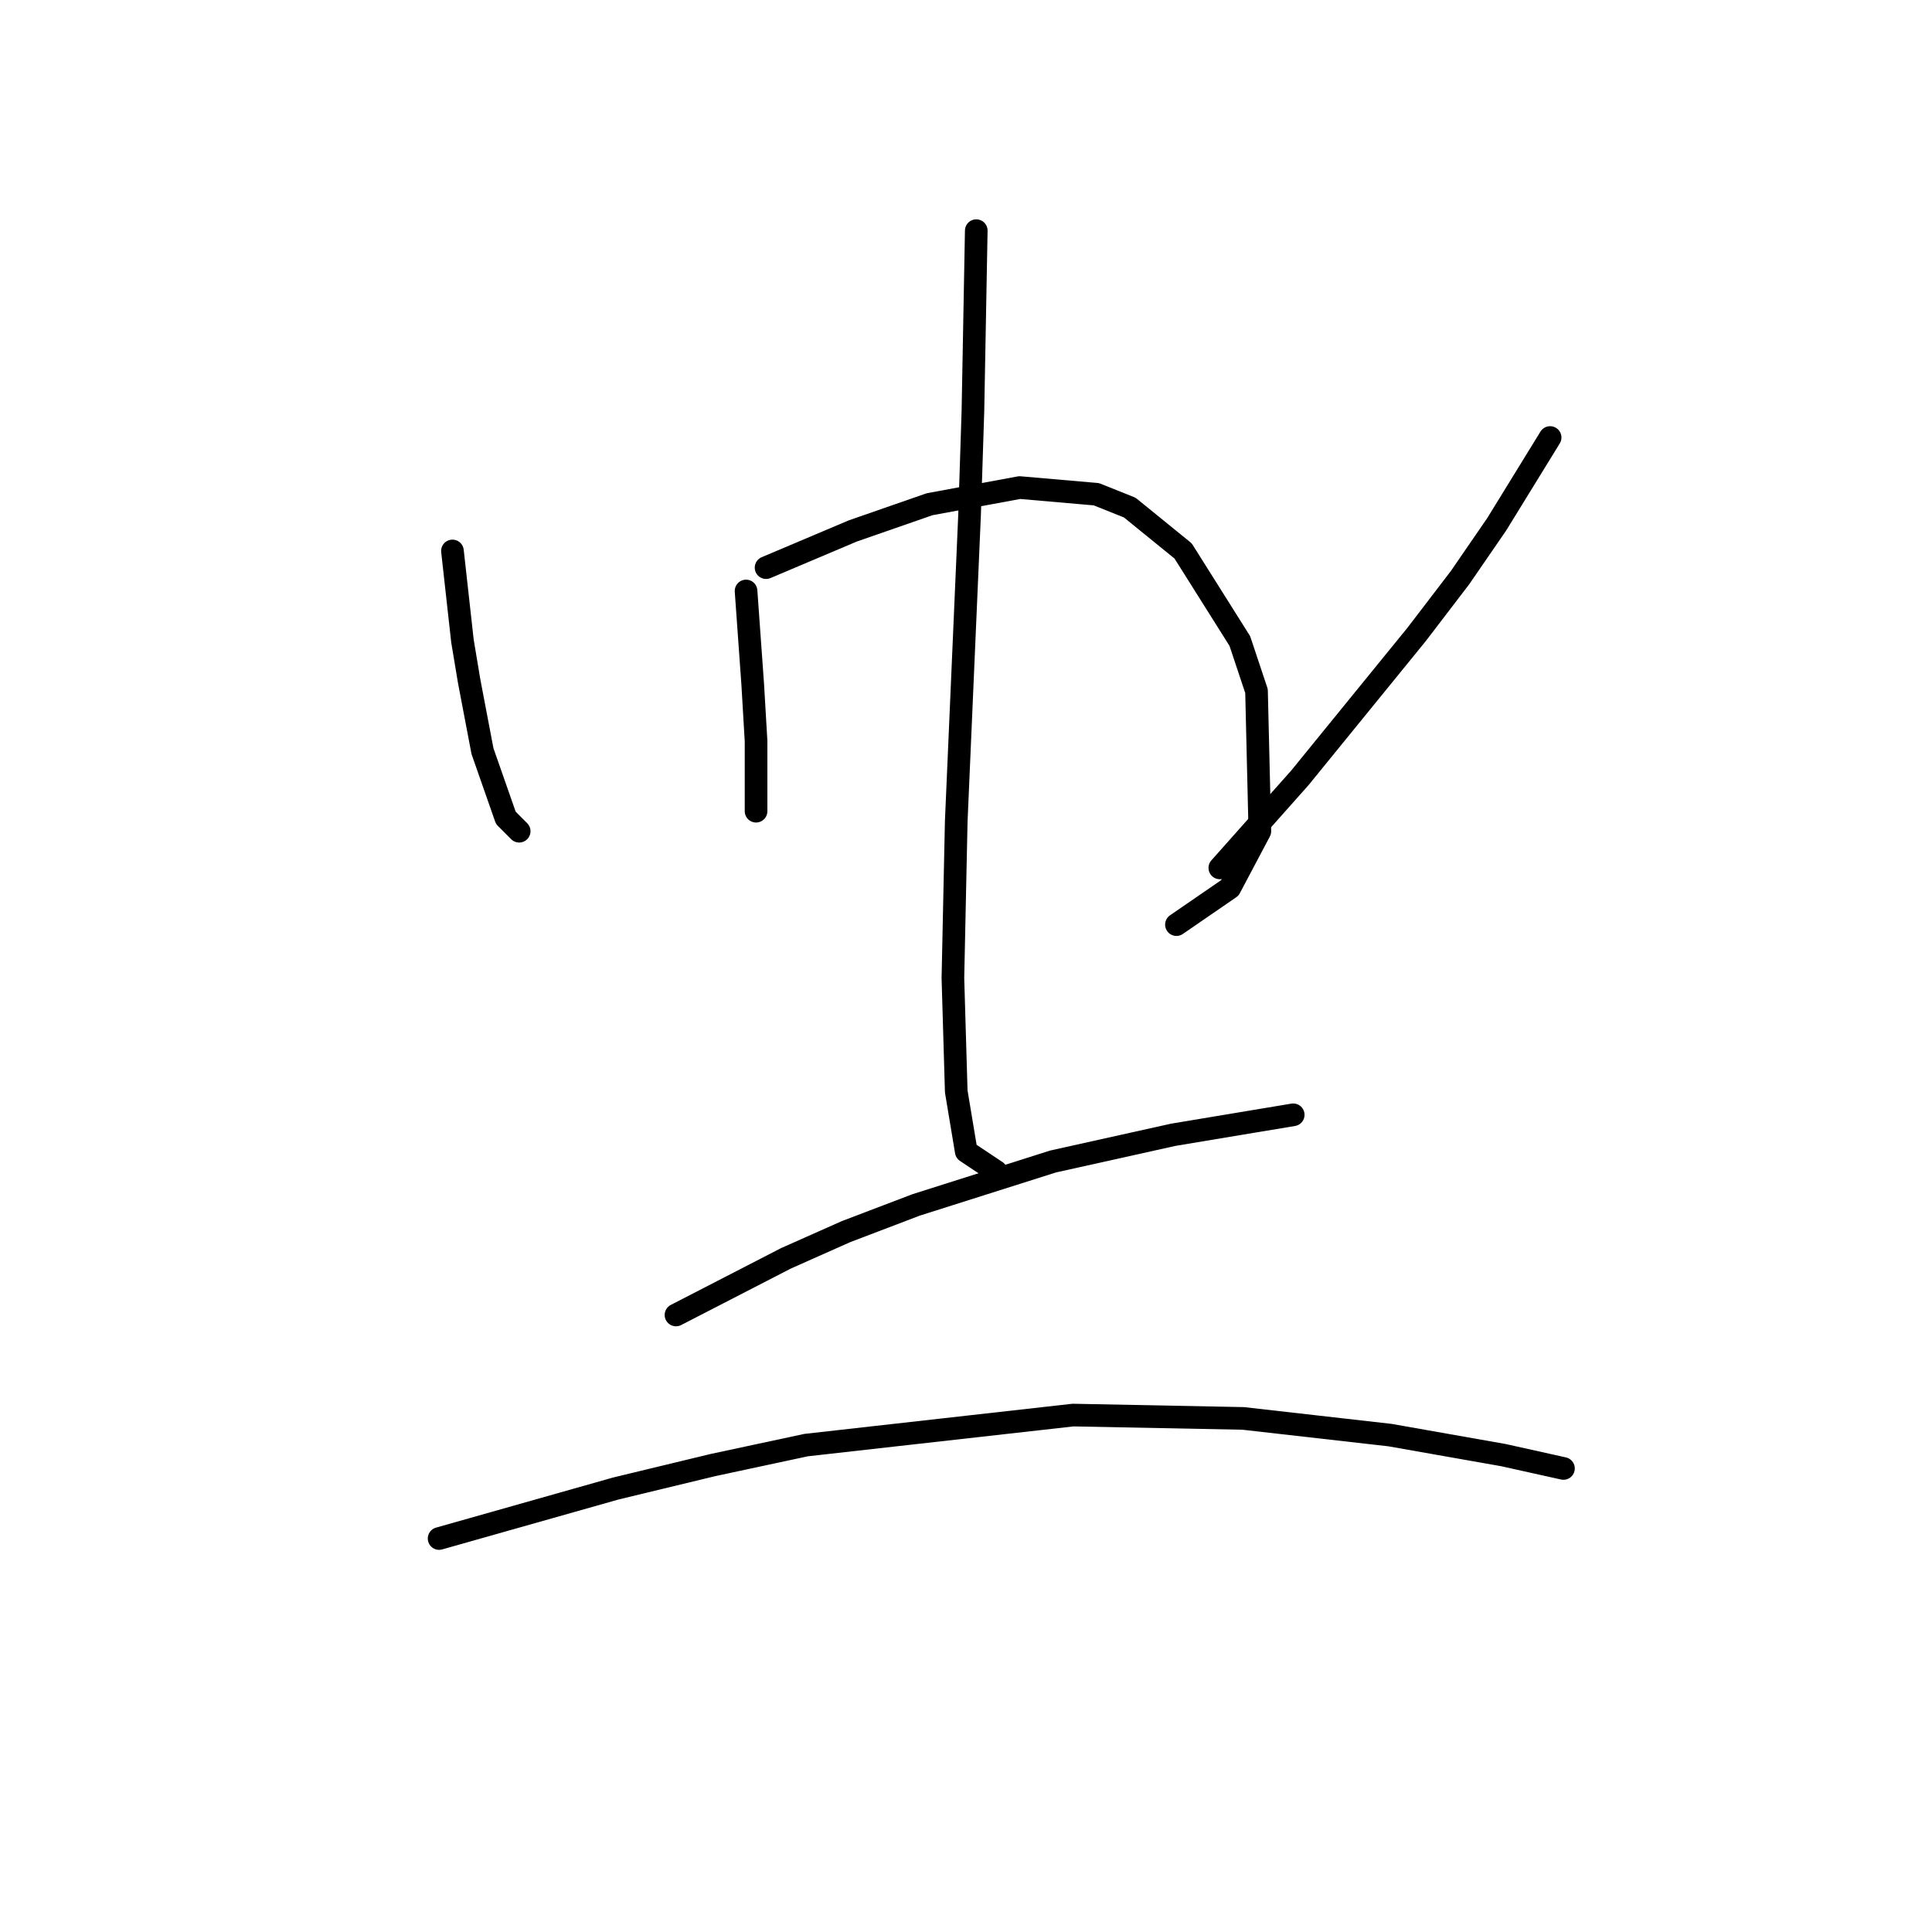 <?xml version="1.0" standalone="no"?>
    <svg width="256" height="256" xmlns="http://www.w3.org/2000/svg" version="1.1">
    <polyline stroke="black" stroke-width="3" stroke-linecap="round" fill="transparent" stroke-linejoin="round" points="59.952 73.004 61.278 84.941 62.163 90.246 63.931 99.529 67.026 108.371 68.794 110.14 68.794 110.14 " />
        <polyline stroke="black" stroke-width="3" stroke-linecap="round" fill="transparent" stroke-linejoin="round" points="98.856 78.309 99.74 90.688 100.182 98.203 100.182 101.298 100.182 105.277 100.182 107.487 100.182 107.487 " />
        <polyline stroke="black" stroke-width="3" stroke-linecap="round" fill="transparent" stroke-linejoin="round" points="101.508 75.215 113.003 70.352 123.171 66.815 135.107 64.605 145.275 65.489 149.696 67.257 156.769 73.004 164.285 84.941 166.495 91.572 166.937 110.14 162.958 117.655 155.885 122.518 155.885 122.518 " />
        <polyline stroke="black" stroke-width="3" stroke-linecap="round" fill="transparent" stroke-linejoin="round" points="129.36 30.564 128.918 54.437 128.476 68.141 126.707 108.813 126.265 129.591 126.707 144.622 128.033 152.58 132.012 155.232 132.012 155.232 " />
        <polyline stroke="black" stroke-width="3" stroke-linecap="round" fill="transparent" stroke-linejoin="round" points="205.399 57.973 198.325 69.468 193.462 76.541 187.715 84.056 172.242 103.066 161.632 115.002 161.632 115.002 " />
        <polyline stroke="black" stroke-width="3" stroke-linecap="round" fill="transparent" stroke-linejoin="round" points="89.572 174.242 104.161 166.727 112.118 163.19 121.402 159.653 139.528 153.906 155.443 150.369 166.053 148.601 171.358 147.717 171.358 147.717 " />
        <polyline stroke="black" stroke-width="3" stroke-linecap="round" fill="transparent" stroke-linejoin="round" points="58.184 203.862 81.614 197.231 94.435 194.136 106.813 191.483 142.18 187.505 164.727 187.947 184.178 190.157 199.209 192.81 207.167 194.578 207.167 194.578 " />
        </svg>